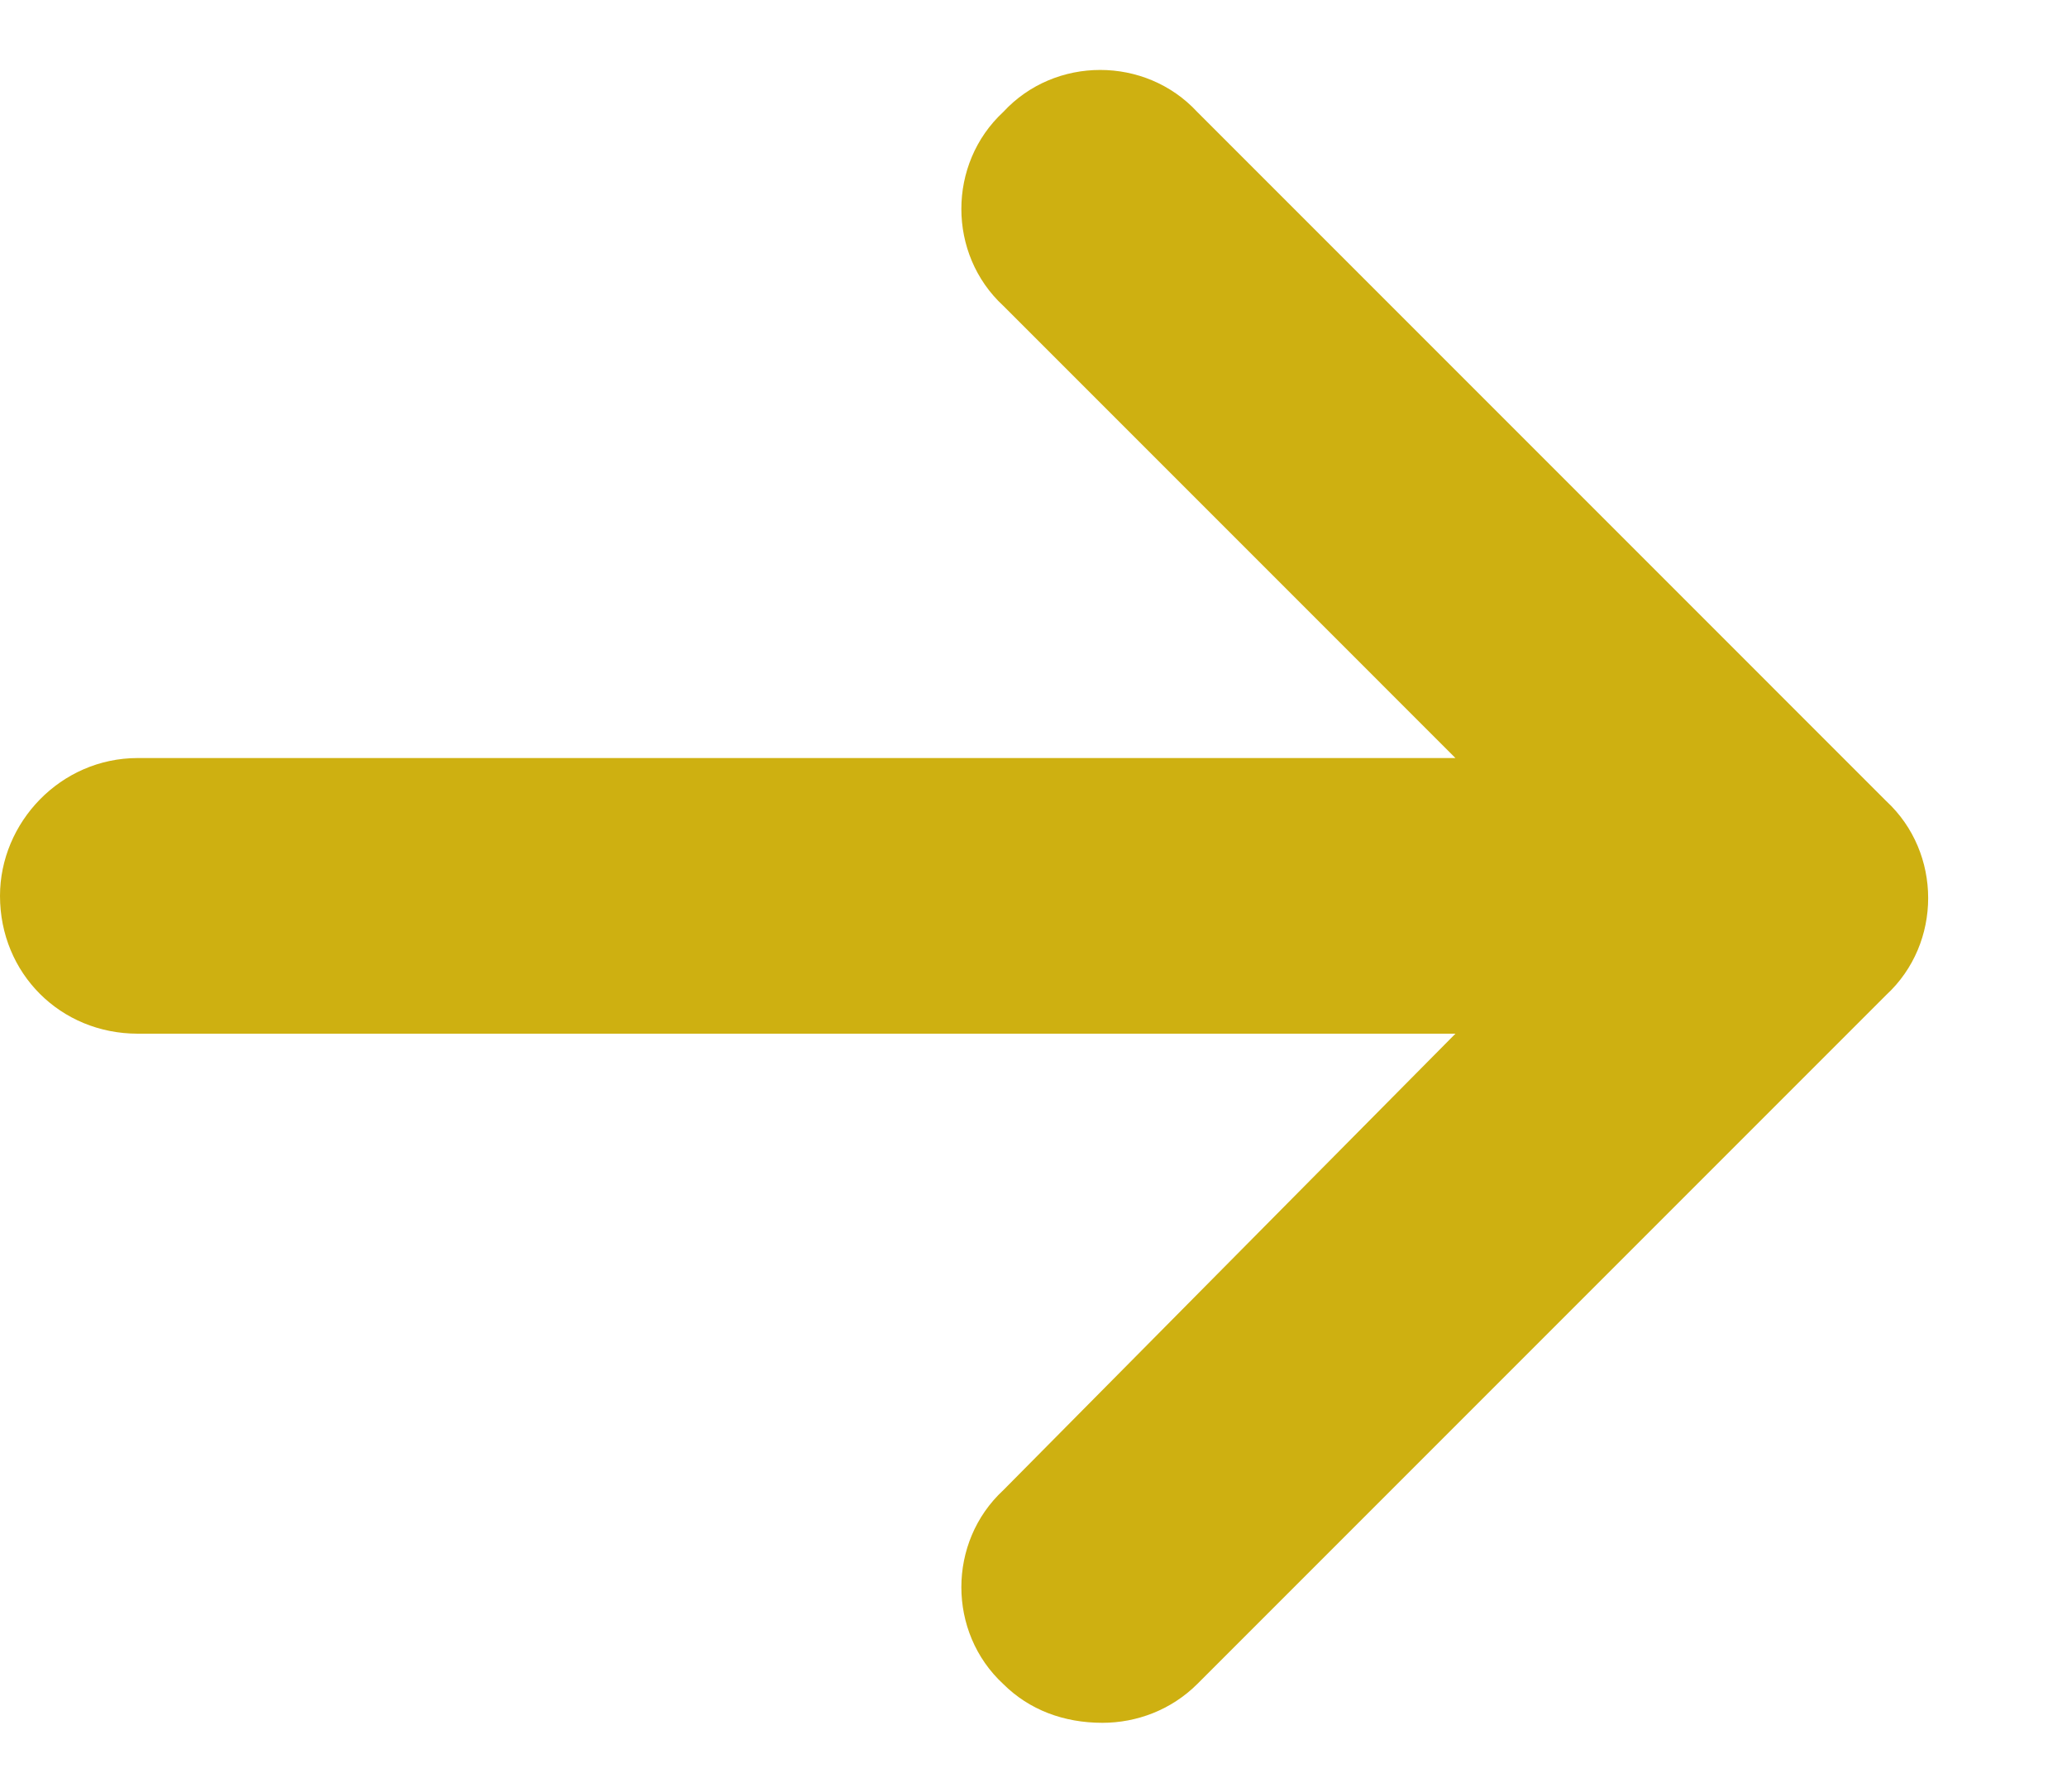 <svg width="15" height="13" viewBox="0 0 15 13" fill="none" xmlns="http://www.w3.org/2000/svg">
<path d="M13.688 7.219L8.688 12.219C8.5 12.406 8.25 12.5 8 12.5C7.719 12.5 7.469 12.406 7.281 12.219C6.875 11.844 6.875 11.188 7.281 10.812L10.562 7.5H1C0.438 7.5 0 7.062 0 6.5C0 5.969 0.438 5.5 1 5.5H10.562L7.281 2.219C6.875 1.844 6.875 1.188 7.281 0.812C7.656 0.406 8.312 0.406 8.688 0.812L13.688 5.812C14.094 6.188 14.094 6.844 13.688 7.219Z" fill="#CEB011"/>
</svg>
